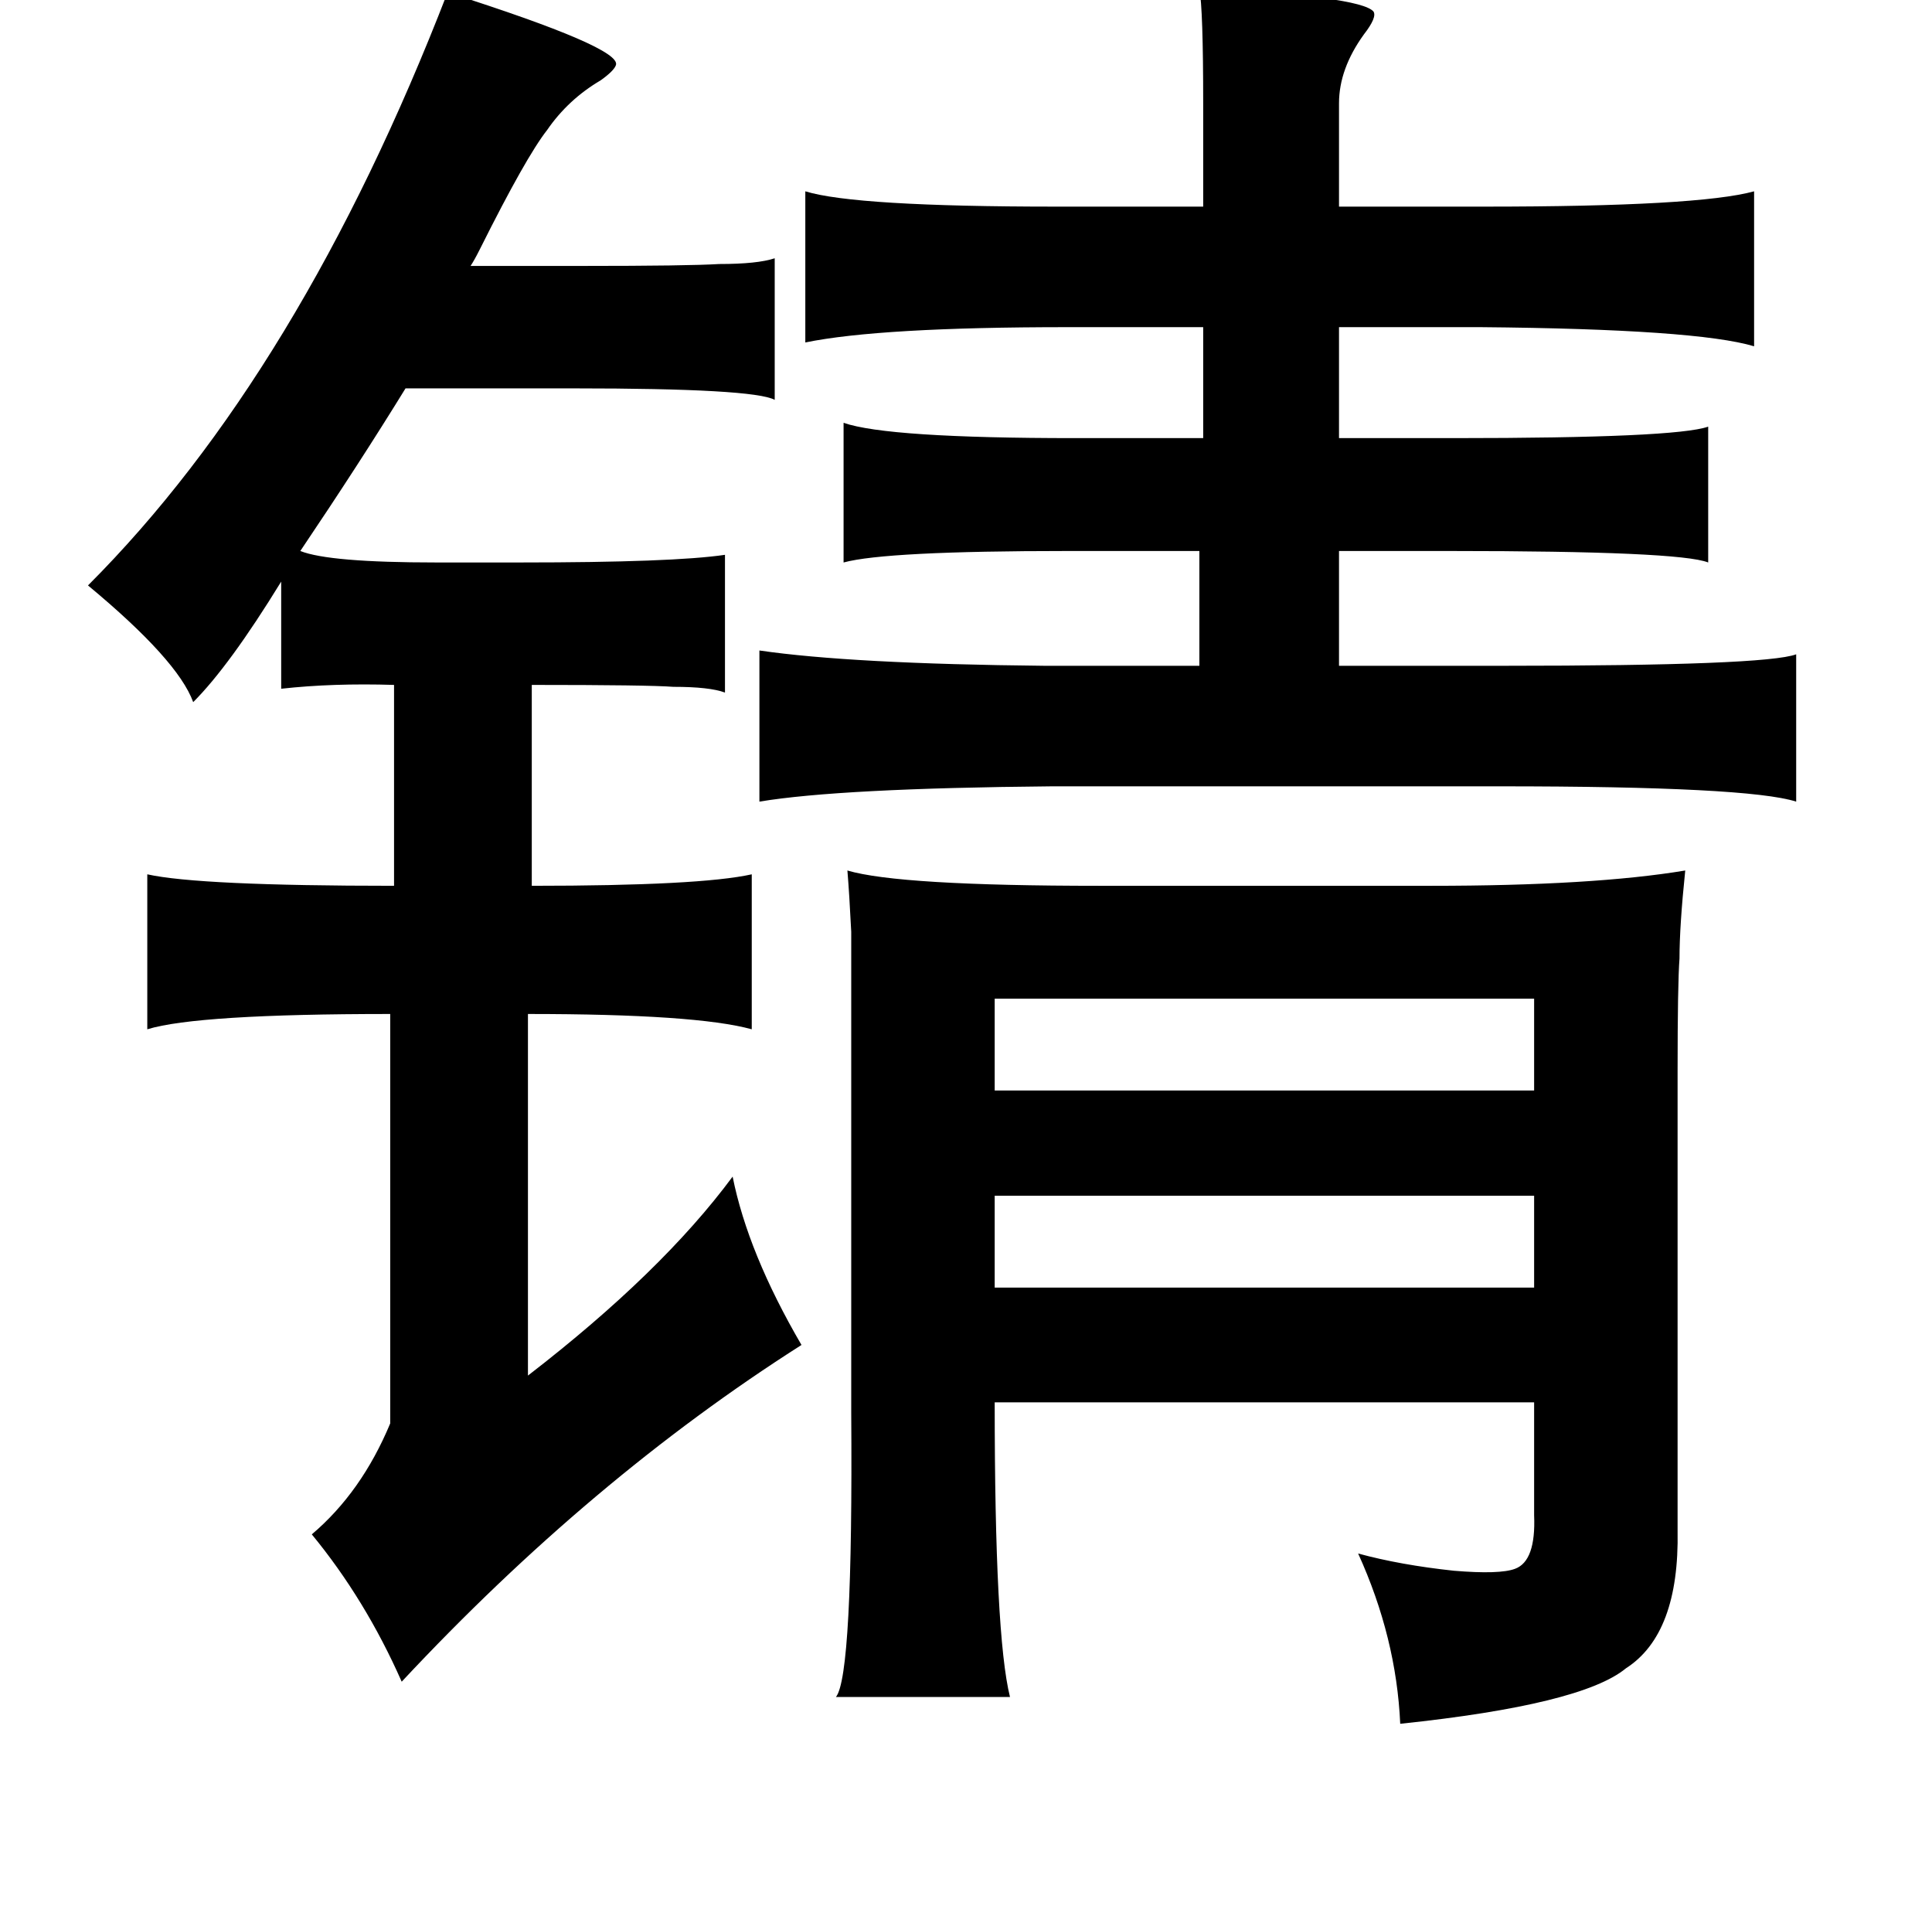<?xml version="1.0" standalone="no"?>
<!DOCTYPE svg PUBLIC "-//W3C//DTD SVG 1.1//EN" "http://www.w3.org/Graphics/SVG/1.1/DTD/svg11.dtd" >
<svg xmlns="http://www.w3.org/2000/svg" xmlns:xlink="http://www.w3.org/1999/xlink" version="1.1" viewBox="-10 0 1010 1000">
   <path fill="currentColor"
d="M617 -6q84 4 91 12q2 3 -5 12q-13 18 -13 36v54h76q112 0 141 -8v81q-30 -9 -143 -10h-74v58h60q116 0 133 -6v71q-15 -6 -135 -6h-58v60h86q137 0 153 -6v77q-25 -8 -155 -8h-234q-111 1 -153 8v-79q48 7 149 8h81v-60h-69q-95 0 -117 6v-73q23 8 121 8h67v-58h-71
q-98 0 -137 8v-79q26 8 131 8h77v-54q0 -49 -2 -60zM224 -4q91 29 88 38q-1 3 -8 8q-17 10 -28 26q-11 14 -35 62q-3 6 -5 9h58q56 0 72 -1q20 0 29 -3v74q-11 -6 -105 -6h-88q-24 39 -55 85q15 6 71 6h44q80 0 107 -4v72q-8 -3 -27 -3q-13 -1 -74 -1v105q88 0 115 -6v81
q-29 -8 -117 -8v189q70 -54 107 -104q8 40 36 88q-110 70 -209 176q-19 -43 -47 -77q26 -22 41 -58v-214q-101 0 -127 8v-81q27 6 129 6v-105q-32 -1 -59 2v-56q-27 44 -46 63q-8 -22 -55 -61q111 -111 188 -310zM433 455q27 8 132 8h173q85 0 133 -8q-3 29 -3 46
q-1 13 -1 59v240q1 54 -27 72q-23 19 -118 29q-2 -45 -22 -89q22 6 50 9q24 2 32 -1q11 -4 10 -28v-59h-282q0 122 8 154h-91q9 -11 8 -149v-190v-61q-1 -20 -2 -32zM510 522v48h282v-48h-282zM510 625v48h282v-48h-282z" />
</svg>
